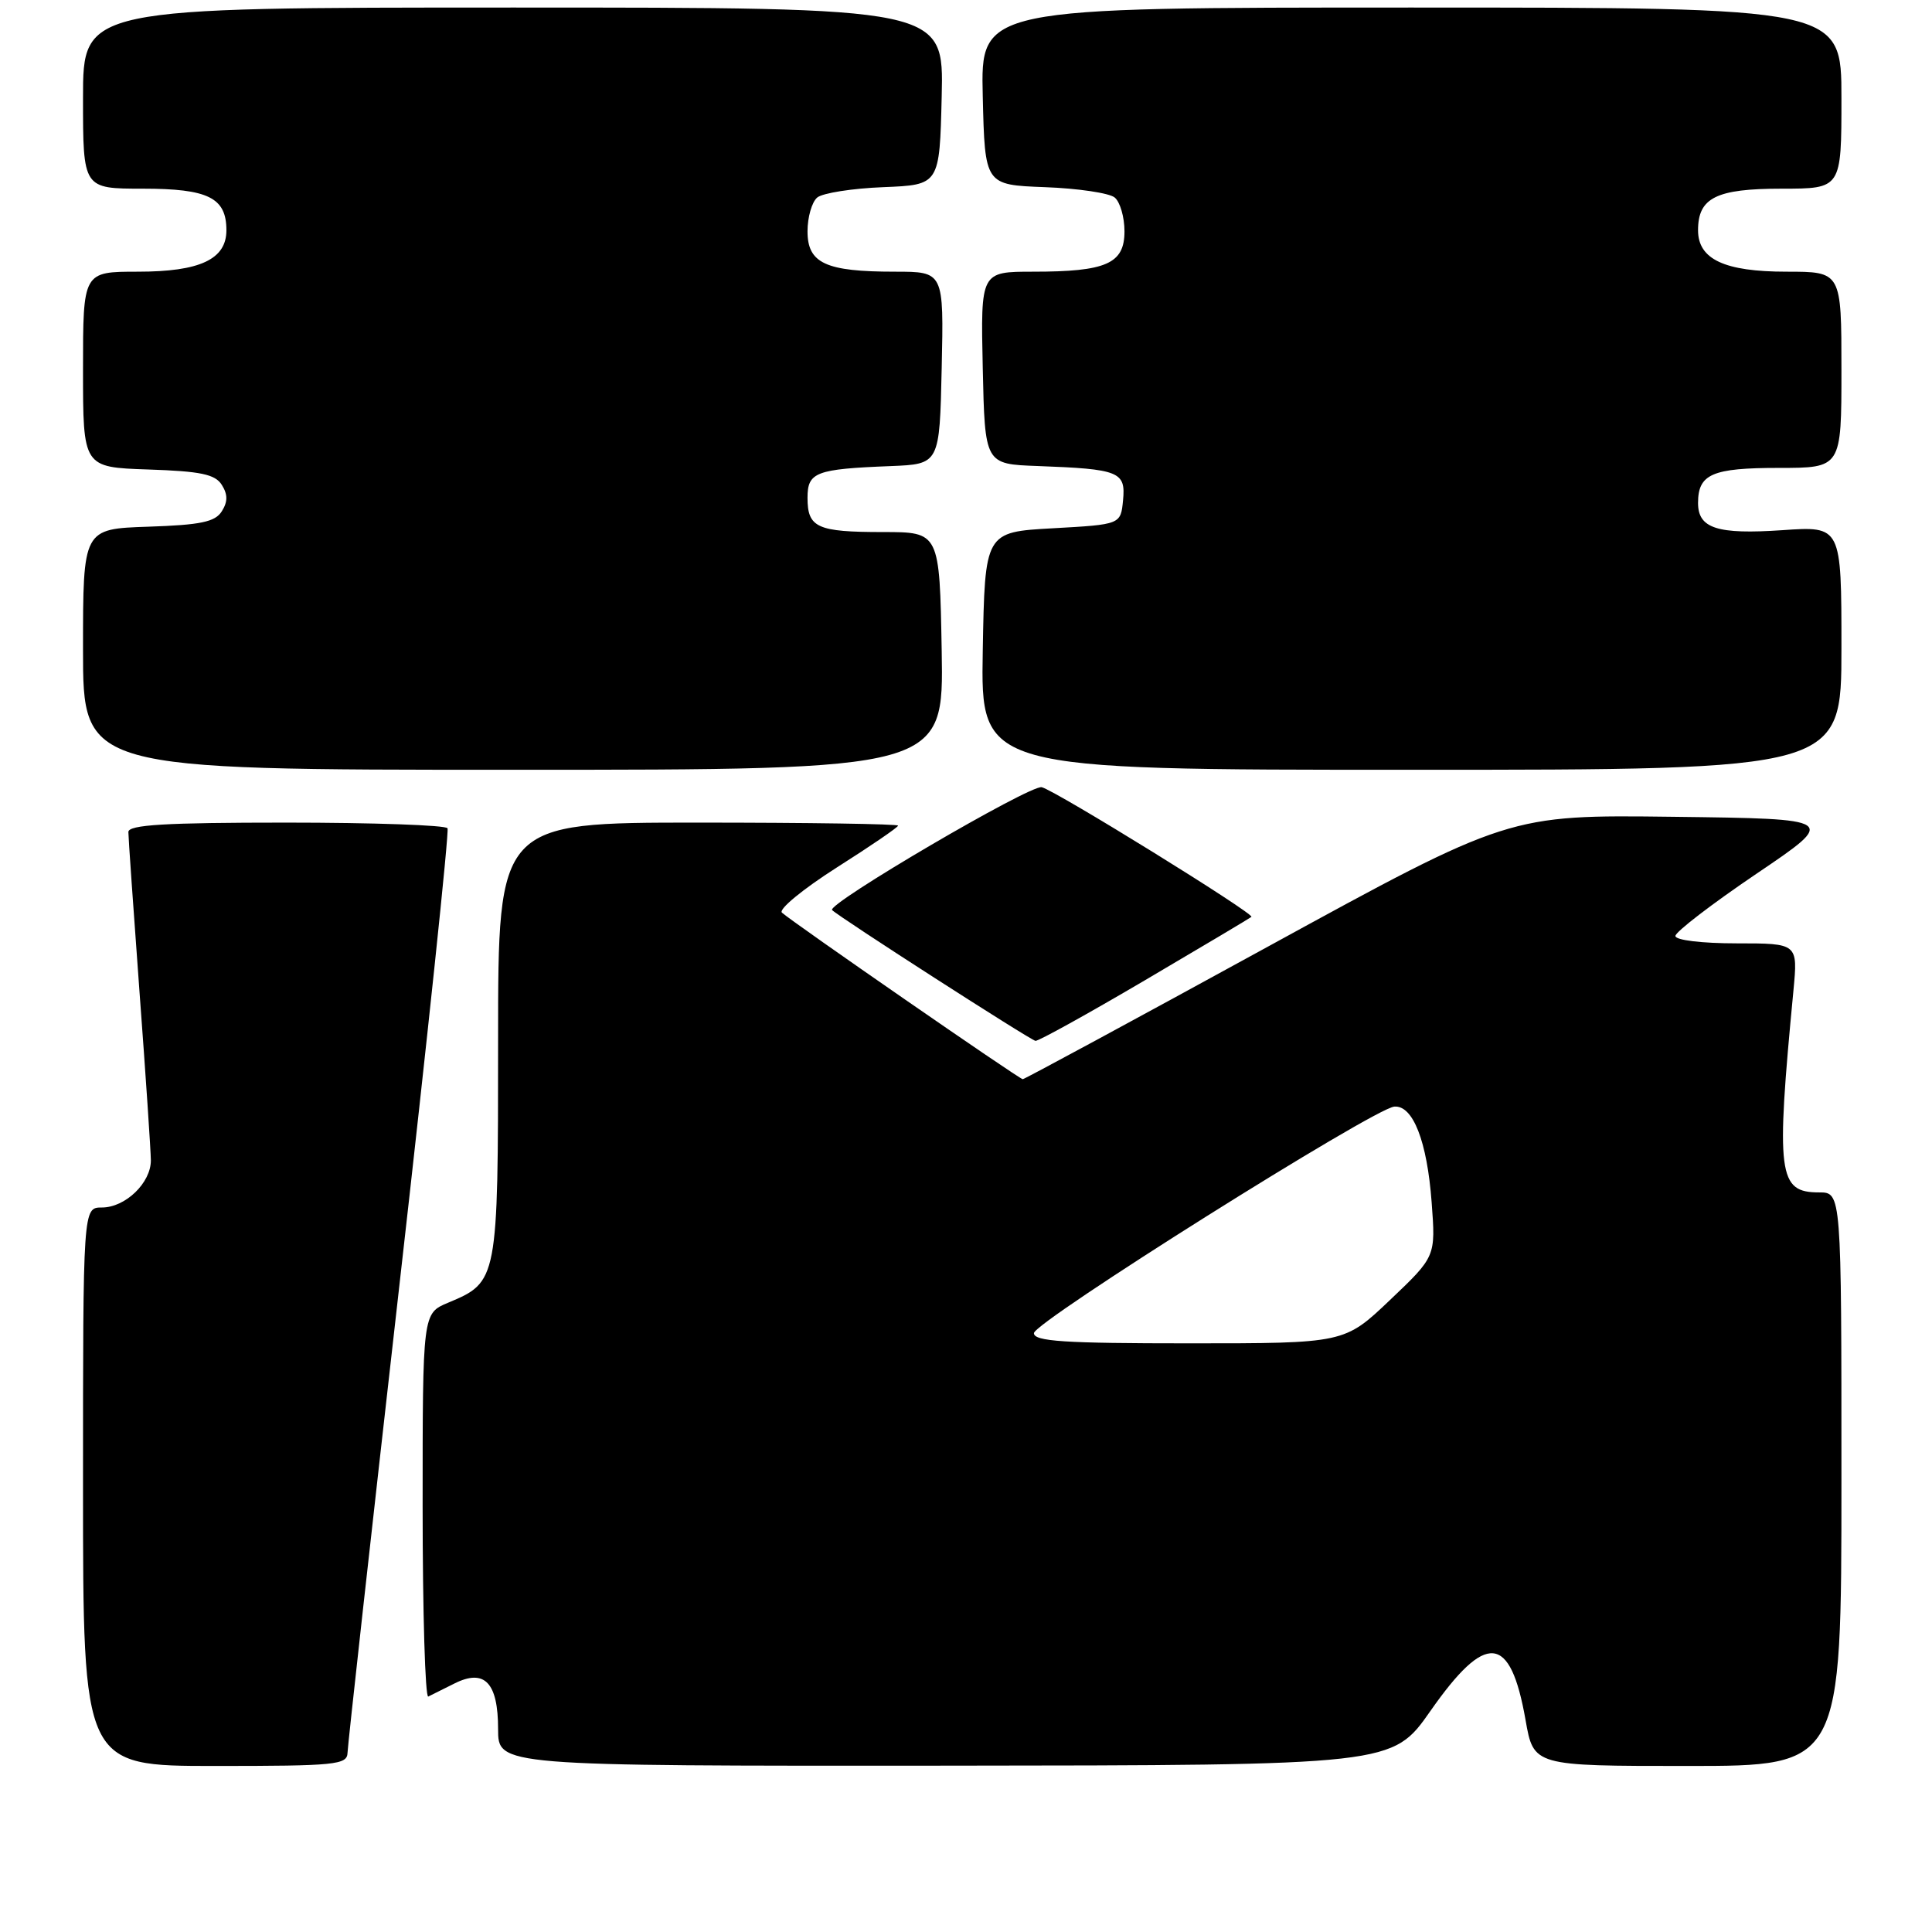 <?xml version="1.0" encoding="UTF-8" standalone="no"?>
<!DOCTYPE svg PUBLIC "-//W3C//DTD SVG 1.1//EN" "http://www.w3.org/Graphics/SVG/1.1/DTD/svg11.dtd" >
<svg xmlns="http://www.w3.org/2000/svg" xmlns:xlink="http://www.w3.org/1999/xlink" version="1.1" viewBox="0 0 256 256">
 <g >
 <path fill="currentColor"
d=" M 46.05 232.25 C 46.07 231.29 49.16 203.50 52.90 170.50 C 56.65 137.50 59.53 110.16 59.30 109.75 C 59.07 109.34 49.46 109.00 37.94 109.00 C 21.85 109.00 17.00 109.29 17.01 110.25 C 17.01 110.94 17.68 120.50 18.49 131.50 C 19.31 142.50 19.98 152.51 19.99 153.75 C 20.00 156.73 16.62 160.00 13.50 160.00 C 11.00 160.00 11.00 160.00 11.00 197.00 C 11.00 234.00 11.00 234.00 28.50 234.00 C 44.48 234.00 46.00 233.85 46.05 232.25 Z  M 189.54 226.71 C 196.91 216.18 200.13 216.48 202.14 227.89 C 203.21 234.00 203.21 234.00 223.61 234.00 C 244.00 234.00 244.00 234.00 244.00 196.00 C 244.00 158.00 244.00 158.00 241.04 158.00 C 235.60 158.00 235.30 155.67 237.64 131.25 C 238.23 125.00 238.23 125.00 230.12 125.00 C 225.50 125.00 222.00 124.58 222.00 124.02 C 222.00 123.48 226.84 119.77 232.75 115.77 C 243.50 108.50 243.50 108.50 221.71 108.23 C 199.93 107.96 199.93 107.96 167.92 125.48 C 150.32 135.12 135.74 143.00 135.52 143.00 C 135.08 143.00 105.04 122.22 103.61 120.93 C 103.13 120.49 106.39 117.81 110.86 114.96 C 115.34 112.12 119.00 109.62 119.00 109.40 C 119.00 109.18 107.08 109.00 92.50 109.00 C 66.00 109.00 66.00 109.00 66.00 137.78 C 66.00 169.72 65.97 169.86 59.37 172.62 C 56.00 174.03 56.00 174.03 56.00 199.60 C 56.00 213.66 56.34 225.00 56.75 224.80 C 57.16 224.60 58.72 223.82 60.22 223.07 C 64.21 221.07 66.00 222.95 66.00 229.12 C 66.00 234.00 66.00 234.00 125.25 233.96 C 184.50 233.91 184.50 233.91 189.54 226.71 Z  M 151.71 129.89 C 159.29 125.43 165.64 121.65 165.82 121.49 C 166.26 121.08 139.93 104.79 138.04 104.31 C 136.55 103.93 109.47 119.80 110.26 120.59 C 111.21 121.54 136.57 137.85 137.21 137.92 C 137.60 137.96 144.13 134.35 151.71 129.89 Z  M 124.78 86.25 C 124.50 70.50 124.50 70.50 117.00 70.50 C 108.27 70.50 107.00 69.92 107.00 65.96 C 107.00 62.56 108.09 62.15 118.00 61.76 C 124.50 61.50 124.50 61.50 124.78 48.75 C 125.06 36.00 125.06 36.00 118.59 36.00 C 109.40 36.00 107.00 34.89 107.00 30.65 C 107.00 28.78 107.58 26.76 108.29 26.17 C 109.01 25.58 112.94 24.96 117.04 24.80 C 124.50 24.50 124.50 24.50 124.78 12.75 C 125.06 1.00 125.06 1.00 68.03 1.00 C 11.00 1.00 11.00 1.00 11.00 13.00 C 11.00 25.00 11.00 25.00 18.93 25.00 C 27.60 25.00 30.00 26.20 30.00 30.51 C 30.00 34.36 26.49 36.00 18.28 36.00 C 11.00 36.00 11.00 36.00 11.00 48.96 C 11.00 61.92 11.00 61.92 19.64 62.21 C 26.58 62.44 28.51 62.84 29.39 64.25 C 30.19 65.52 30.19 66.48 29.39 67.75 C 28.51 69.16 26.58 69.56 19.64 69.79 C 11.00 70.08 11.00 70.08 11.00 86.04 C 11.00 102.00 11.00 102.00 68.03 102.00 C 125.05 102.00 125.05 102.00 124.78 86.25 Z  M 244.00 85.86 C 244.00 69.71 244.00 69.71 236.18 70.25 C 227.55 70.84 225.00 70.02 225.00 66.65 C 225.00 62.81 226.87 62.00 235.70 62.00 C 244.00 62.00 244.00 62.00 244.00 49.00 C 244.00 36.00 244.00 36.00 236.72 36.00 C 228.51 36.00 225.00 34.36 225.00 30.51 C 225.00 26.20 227.40 25.00 236.07 25.00 C 244.00 25.00 244.00 25.00 244.00 13.00 C 244.00 1.00 244.00 1.00 186.97 1.00 C 129.94 1.00 129.94 1.00 130.22 12.75 C 130.50 24.50 130.50 24.50 138.45 24.80 C 142.83 24.96 146.99 25.58 147.70 26.17 C 148.42 26.76 149.00 28.78 149.00 30.65 C 149.00 34.94 146.60 36.00 136.91 36.00 C 129.94 36.00 129.94 36.00 130.22 48.75 C 130.50 61.50 130.50 61.50 137.50 61.75 C 148.30 62.15 149.18 62.50 148.81 66.28 C 148.50 69.50 148.50 69.50 139.50 70.00 C 130.50 70.50 130.50 70.50 130.22 86.25 C 129.95 102.00 129.95 102.00 186.97 102.00 C 244.00 102.00 244.00 102.00 244.00 85.86 Z  M 137.00 176.65 C 137.00 175.18 182.07 146.84 184.76 146.63 C 187.23 146.44 189.10 151.23 189.70 159.31 C 190.24 166.50 190.24 166.50 184.19 172.25 C 178.15 178.00 178.15 178.00 157.57 178.00 C 141.00 178.00 137.00 177.74 137.00 176.65 Z "/>
</g>
</svg>